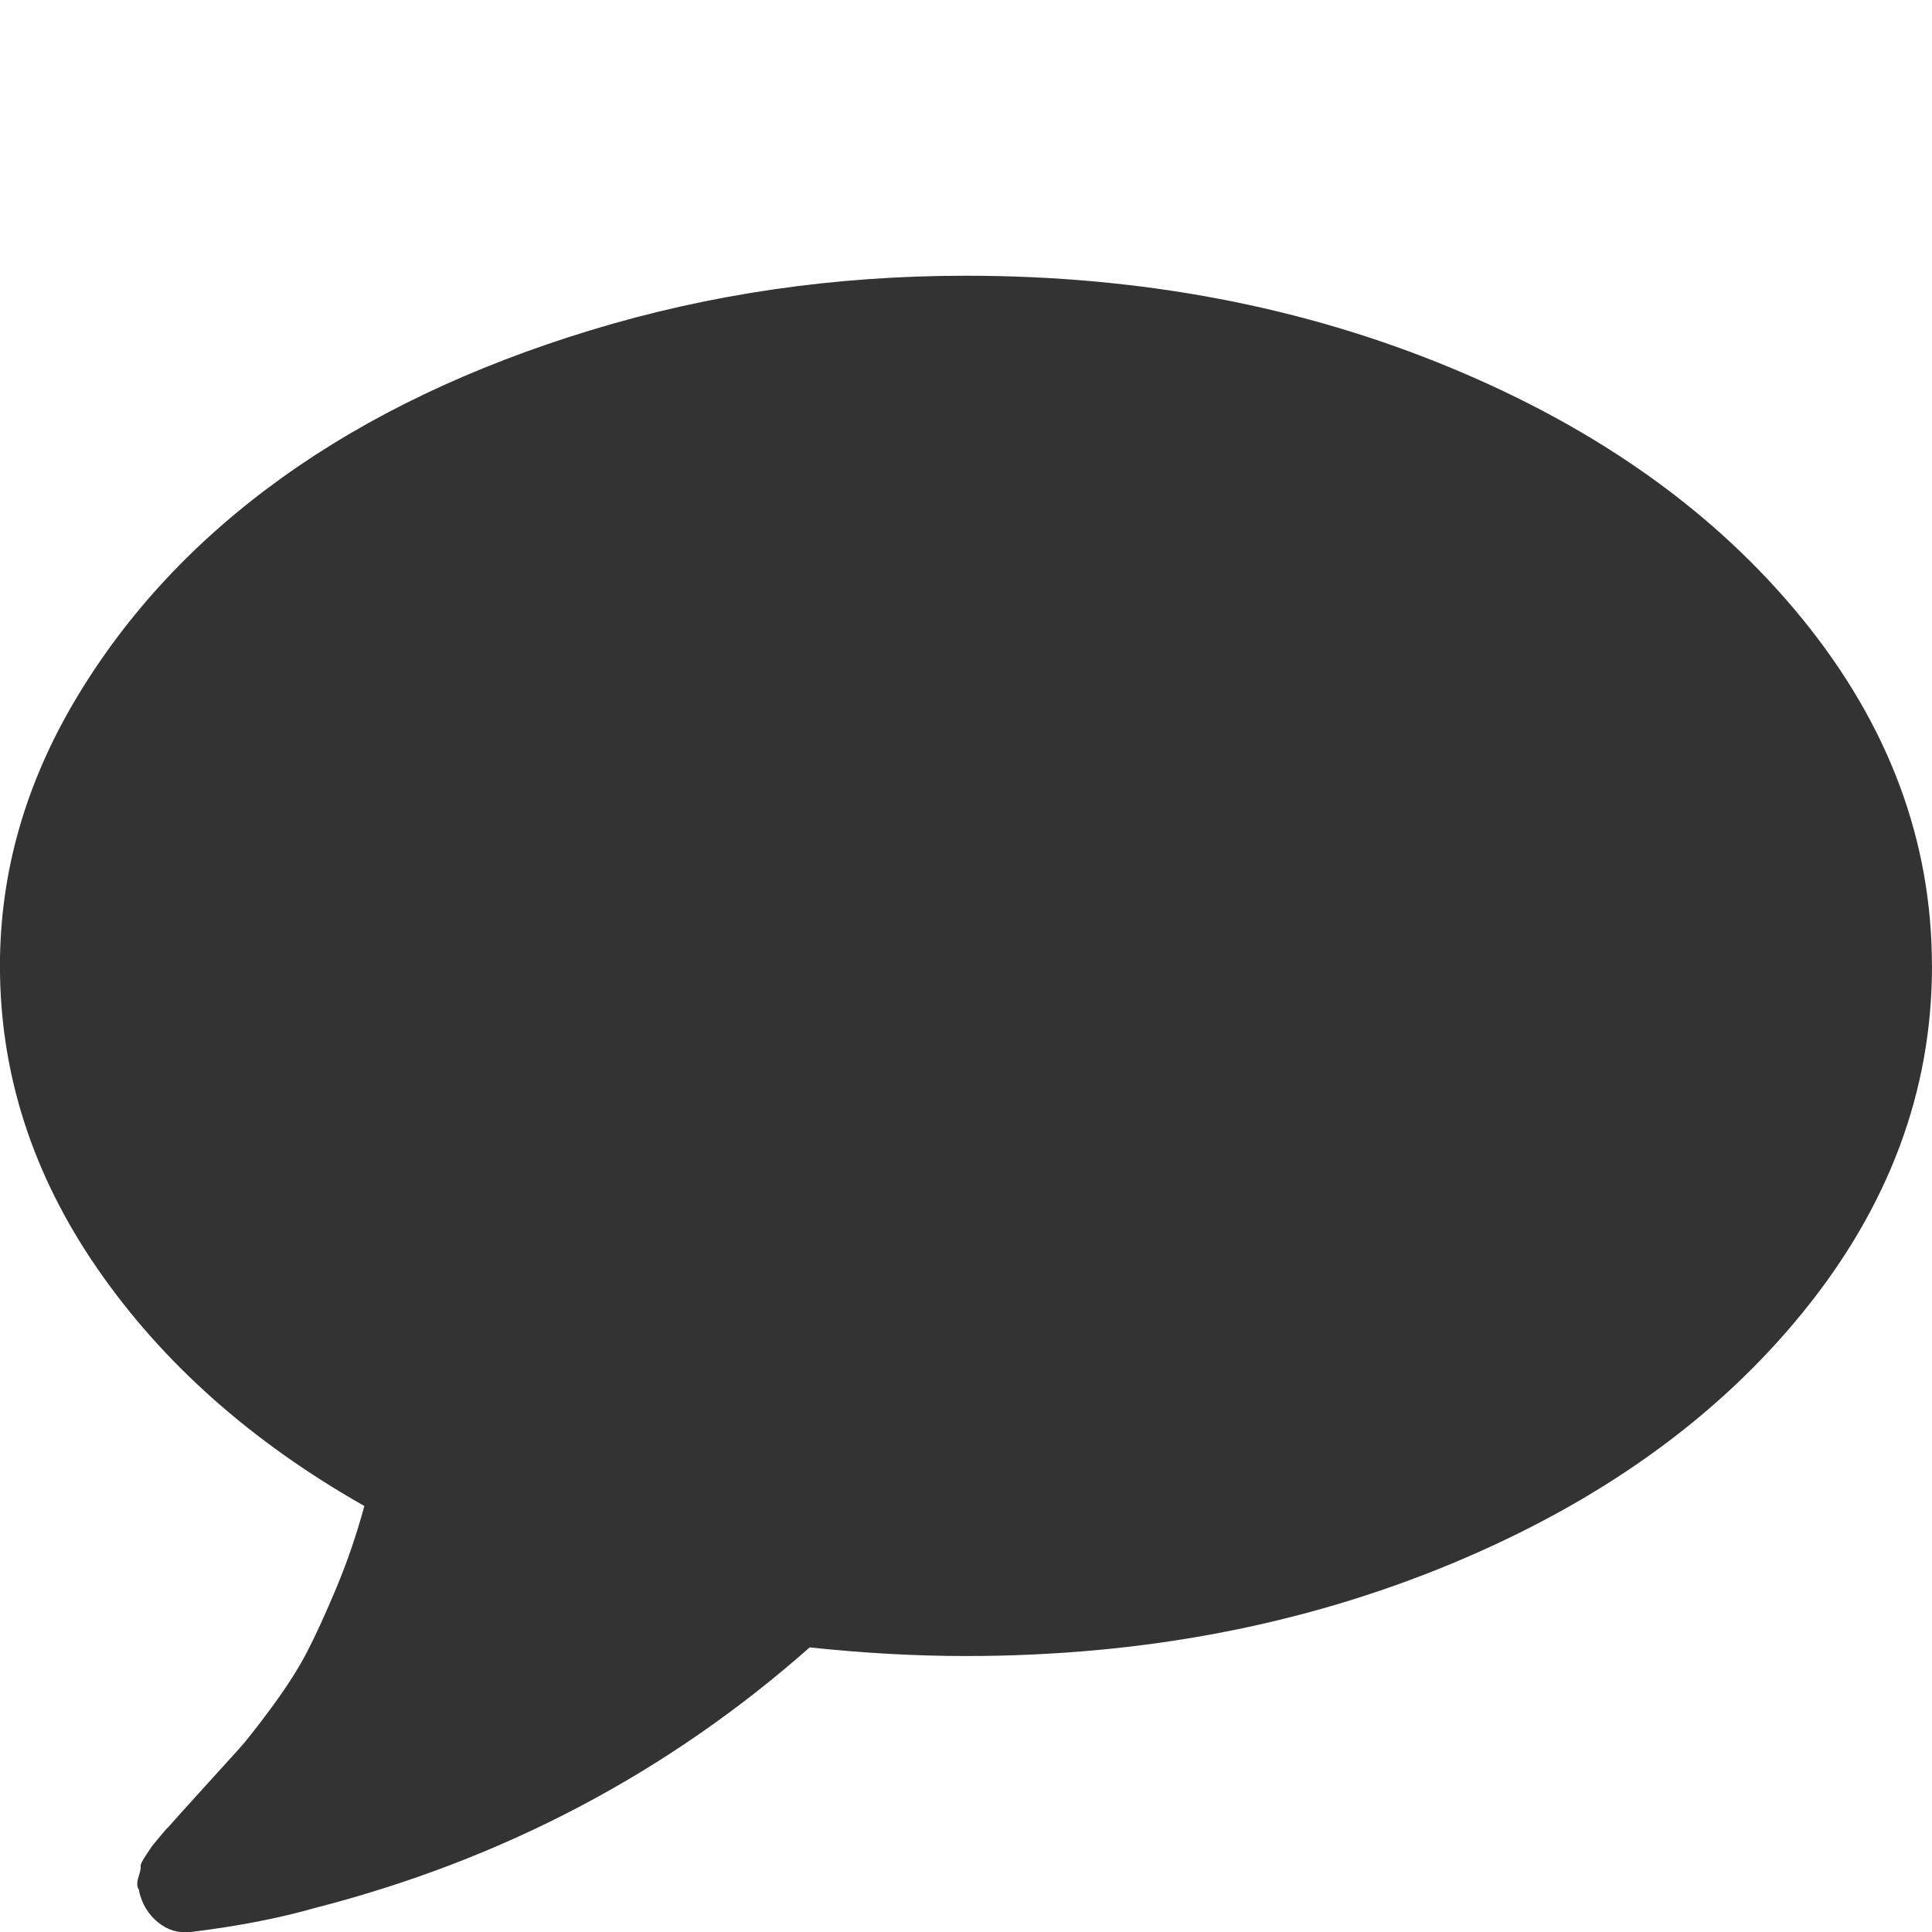<?xml version="1.0" encoding="utf-8"?> <!-- Generator: IcoMoon.io --> <!DOCTYPE svg PUBLIC "-//W3C//DTD SVG 1.1//EN" "http://www.w3.org/Graphics/SVG/1.1/DTD/svg11.dtd"> <svg fill="#333333" xmlns:xlink="http://www.w3.org/1999/xlink" xmlns="http://www.w3.org/2000/svg" width="32" height="32" viewBox="0 0 32 32"><g><path d="M 32,16q0,3.107 -2.143,5.741t-5.821,4.161t-8.036,1.527q-1.25,0 -2.589-0.143q-3.536,3.125 -8.214,4.321q-0.875,0.25 -2.036,0.393q-0.304,0.036 -0.545-0.161t-0.313-0.518l0-0.018 q-0.054-0.071 -0.009-0.214t 0.036-0.179t 0.080-0.17l 0.107-0.161t 0.125-0.152t 0.143-0.161q 0.125-0.143 0.554-0.616t 0.616-0.679t 0.554-0.705t 0.58-0.911t 0.482-1.054t 0.464-1.357q-2.804-1.589 -4.42-3.929t-1.616-5.018 q0-2.321 1.268-4.438t 3.411-3.652t 5.107-2.438t 6.214-0.902q 4.357,0 8.036,1.527t 5.821,4.161t 2.143,5.741z"></path></g></svg>